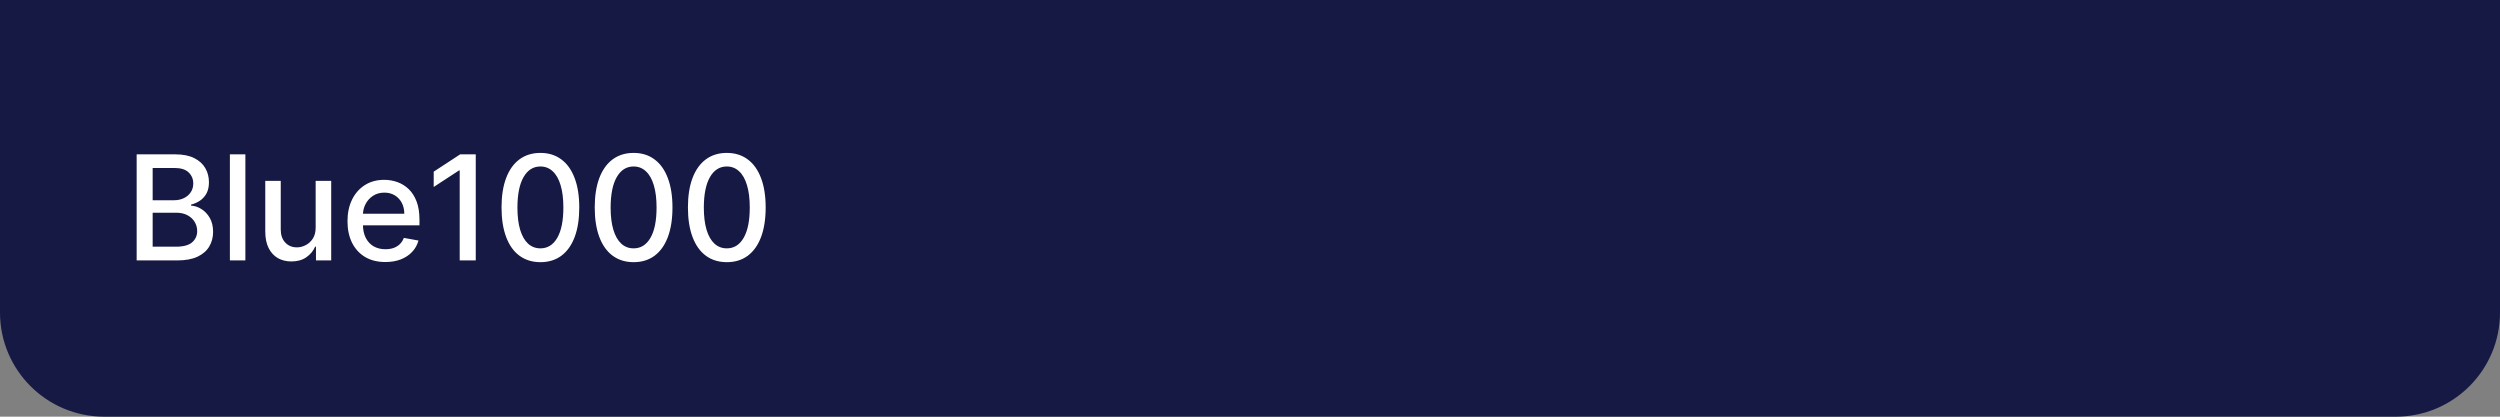 <svg width="240" height="40" viewBox="0 0 240 40" fill="none" xmlns="http://www.w3.org/2000/svg">
<rect x="0" y="0" width="240" height="40" fill="#808080" stroke="none"/>
<path d="M0 0H240V30C240 35.523 235.523 40 230 40H10C4.477 40 0 35.523 0 30V0Z" fill="#151943"/>
<path d="M13.119 25V14.818H16.847C17.57 14.818 18.168 14.938 18.642 15.176C19.116 15.412 19.471 15.731 19.706 16.136C19.941 16.537 20.059 16.989 20.059 17.493C20.059 17.917 19.981 18.275 19.825 18.567C19.669 18.855 19.461 19.087 19.199 19.263C18.94 19.435 18.655 19.561 18.344 19.641V19.74C18.682 19.757 19.012 19.866 19.333 20.068C19.658 20.267 19.926 20.55 20.139 20.918C20.351 21.286 20.457 21.734 20.457 22.261C20.457 22.781 20.334 23.248 20.089 23.663C19.847 24.074 19.472 24.4 18.965 24.642C18.458 24.881 17.81 25 17.021 25H13.119ZM14.655 23.683H16.872C17.608 23.683 18.135 23.54 18.453 23.255C18.771 22.97 18.93 22.614 18.93 22.186C18.93 21.865 18.849 21.57 18.687 21.301C18.524 21.033 18.292 20.819 17.991 20.66C17.692 20.501 17.338 20.421 16.927 20.421H14.655V23.683ZM14.655 19.223H16.713C17.058 19.223 17.368 19.157 17.643 19.024C17.921 18.892 18.142 18.706 18.304 18.467C18.47 18.225 18.553 17.94 18.553 17.612C18.553 17.191 18.405 16.838 18.11 16.553C17.815 16.268 17.363 16.126 16.753 16.126H14.655V19.223ZM23.556 14.818V25H22.069V14.818H23.556ZM30.303 21.833V17.364H31.795V25H30.333V23.678H30.253C30.078 24.085 29.796 24.425 29.408 24.697C29.024 24.965 28.545 25.099 27.971 25.099C27.481 25.099 27.047 24.992 26.669 24.776C26.294 24.558 25.999 24.234 25.784 23.807C25.572 23.379 25.466 22.851 25.466 22.221V17.364H26.952V22.042C26.952 22.562 27.096 22.977 27.385 23.285C27.673 23.593 28.048 23.747 28.508 23.747C28.787 23.747 29.064 23.678 29.339 23.538C29.617 23.399 29.847 23.189 30.03 22.907C30.215 22.625 30.306 22.267 30.303 21.833ZM36.993 25.154C36.241 25.154 35.593 24.993 35.049 24.672C34.509 24.347 34.091 23.891 33.796 23.305C33.505 22.715 33.359 22.024 33.359 21.232C33.359 20.449 33.505 19.76 33.796 19.163C34.091 18.567 34.502 18.101 35.029 17.766C35.56 17.432 36.179 17.264 36.889 17.264C37.32 17.264 37.737 17.335 38.142 17.478C38.546 17.62 38.909 17.844 39.23 18.149C39.552 18.454 39.805 18.85 39.991 19.337C40.177 19.821 40.269 20.41 40.269 21.102V21.629H34.199V20.516H38.813C38.813 20.125 38.733 19.778 38.574 19.477C38.415 19.172 38.191 18.931 37.903 18.756C37.618 18.58 37.283 18.492 36.899 18.492C36.481 18.492 36.117 18.595 35.805 18.8C35.497 19.003 35.258 19.268 35.089 19.596C34.923 19.921 34.84 20.274 34.84 20.655V21.525C34.84 22.035 34.93 22.47 35.109 22.827C35.291 23.185 35.545 23.459 35.87 23.648C36.194 23.833 36.574 23.926 37.008 23.926C37.29 23.926 37.547 23.886 37.779 23.807C38.011 23.724 38.211 23.601 38.38 23.439C38.549 23.276 38.678 23.076 38.768 22.837L40.175 23.091C40.062 23.505 39.86 23.868 39.568 24.18C39.28 24.488 38.917 24.728 38.48 24.901C38.045 25.07 37.55 25.154 36.993 25.154ZM45.672 14.818V25H44.131V16.359H44.071L41.635 17.95V16.479L44.175 14.818H45.672ZM51.881 25.169C51.095 25.166 50.424 24.959 49.867 24.548C49.31 24.137 48.885 23.538 48.59 22.753C48.295 21.967 48.147 21.021 48.147 19.914C48.147 18.81 48.295 17.867 48.59 17.085C48.888 16.303 49.315 15.706 49.872 15.296C50.432 14.884 51.102 14.679 51.881 14.679C52.66 14.679 53.328 14.886 53.884 15.3C54.441 15.711 54.867 16.308 55.162 17.09C55.46 17.869 55.609 18.81 55.609 19.914C55.609 21.024 55.462 21.972 55.167 22.758C54.872 23.54 54.446 24.138 53.889 24.553C53.333 24.963 52.663 25.169 51.881 25.169ZM51.881 23.842C52.57 23.842 53.109 23.505 53.497 22.832C53.888 22.16 54.083 21.187 54.083 19.914C54.083 19.069 53.994 18.355 53.815 17.771C53.639 17.185 53.386 16.741 53.054 16.439C52.726 16.134 52.335 15.982 51.881 15.982C51.195 15.982 50.656 16.32 50.265 16.996C49.874 17.672 49.677 18.645 49.673 19.914C49.673 20.762 49.761 21.48 49.937 22.067C50.116 22.65 50.369 23.093 50.697 23.394C51.026 23.692 51.42 23.842 51.881 23.842ZM60.828 25.169C60.042 25.166 59.371 24.959 58.814 24.548C58.258 24.137 57.832 23.538 57.537 22.753C57.242 21.967 57.094 21.021 57.094 19.914C57.094 18.81 57.242 17.867 57.537 17.085C57.835 16.303 58.263 15.706 58.819 15.296C59.38 14.884 60.049 14.679 60.828 14.679C61.607 14.679 62.275 14.886 62.831 15.3C63.388 15.711 63.814 16.308 64.109 17.09C64.407 17.869 64.557 18.81 64.557 19.914C64.557 21.024 64.409 21.972 64.114 22.758C63.819 23.54 63.393 24.138 62.836 24.553C62.28 24.963 61.61 25.169 60.828 25.169ZM60.828 23.842C61.517 23.842 62.056 23.505 62.444 22.832C62.835 22.16 63.03 21.187 63.03 19.914C63.03 19.069 62.941 18.355 62.762 17.771C62.586 17.185 62.333 16.741 62.001 16.439C61.673 16.134 61.282 15.982 60.828 15.982C60.142 15.982 59.603 16.32 59.212 16.996C58.821 17.672 58.624 18.645 58.62 19.914C58.62 20.762 58.708 21.48 58.884 22.067C59.063 22.65 59.316 23.093 59.645 23.394C59.973 23.692 60.367 23.842 60.828 23.842ZM69.775 25.169C68.99 25.166 68.318 24.959 67.761 24.548C67.205 24.137 66.779 23.538 66.484 22.753C66.189 21.967 66.041 21.021 66.041 19.914C66.041 18.81 66.189 17.867 66.484 17.085C66.782 16.303 67.21 15.706 67.766 15.296C68.327 14.884 68.996 14.679 69.775 14.679C70.554 14.679 71.222 14.886 71.779 15.3C72.335 15.711 72.761 16.308 73.056 17.09C73.355 17.869 73.504 18.81 73.504 19.914C73.504 21.024 73.356 21.972 73.061 22.758C72.766 23.54 72.34 24.138 71.784 24.553C71.227 24.963 70.557 25.169 69.775 25.169ZM69.775 23.842C70.464 23.842 71.003 23.505 71.391 22.832C71.782 22.16 71.977 21.187 71.977 19.914C71.977 19.069 71.888 18.355 71.709 17.771C71.533 17.185 71.28 16.741 70.948 16.439C70.62 16.134 70.229 15.982 69.775 15.982C69.089 15.982 68.55 16.32 68.159 16.996C67.768 17.672 67.571 18.645 67.568 19.914C67.568 20.762 67.656 21.48 67.831 22.067C68.01 22.65 68.264 23.093 68.592 23.394C68.92 23.692 69.314 23.842 69.775 23.842Z" fill="white"/>
</svg>
